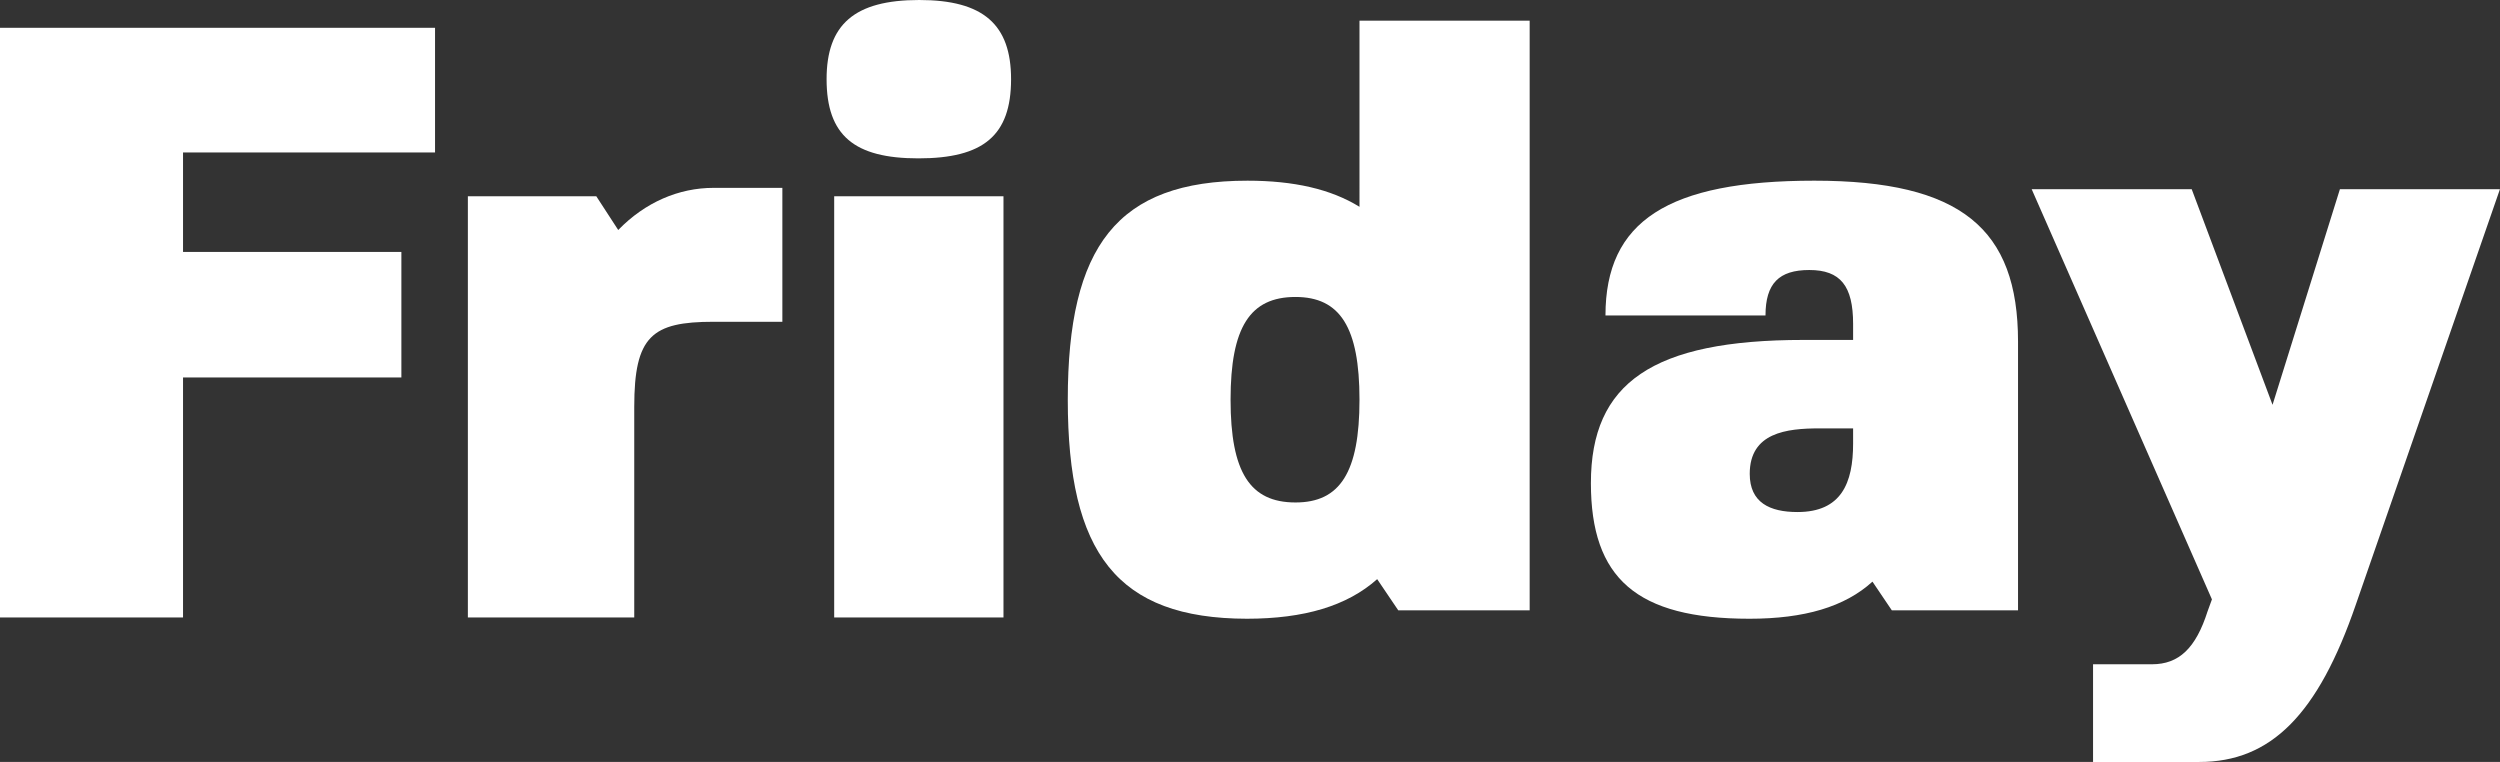 <?xml version="1.0" encoding="utf-8"?>
<!-- Generator: Adobe Illustrator 26.0.1, SVG Export Plug-In . SVG Version: 6.00 Build 0)  -->
<svg version="1.1" id="Layer_1" xmlns="http://www.w3.org/2000/svg" xmlns:xlink="http://www.w3.org/1999/xlink" x="0px" y="0px"
	 viewBox="0 0 480.53 146.45" style="enable-background:new 0 0 480.53 146.45;" xml:space="preserve">
<rect x="0" y="0" width="480.53" height="146.45" fill="#333333" stroke="none"/>
<style type="text/css">
	.st0{fill:#2C3ED0;}
	.st1{fill:#FFFFFF;}
</style>
<g>
	<g>
		<path class="st1" d="M35.18,29.31v19.11h41.97v24.13H35.18v46.14H0V5.34h83.62v23.96H35.18z"/>
		<path class="st1" d="M121.91,78.2v40.48H89.93V37.73h24.69l4.21,6.48c5.18-5.34,11.66-8.1,18.3-8.1h13.25v25.74h-13.25
			C125.31,61.85,121.91,64.6,121.91,78.2z"/>
		<path class="st1" d="M194.34,15.22c0,10.85-5.34,15.22-17.81,15.22c-12.31,0-17.65-4.37-17.65-15.22C158.88,4.7,164.23,0,176.69,0
			C189,0,194.34,4.7,194.34,15.22z M160.34,118.68V37.73h32.54v80.96H160.34z"/>
		<path class="st1" d="M205.24,76.83c0-29.47,9.44-42.1,34.54-42.1c8.91,0,16.03,1.62,21.53,5.02V3.97h32.71v113.34h-25.26
			l-4.05-5.99c-5.81,5.17-14.05,7.6-25.02,7.61C214.66,118.9,205.24,106.27,205.24,76.83z M261.31,76.83
			c0-13.92-3.72-19.75-12.31-19.75c-8.74,0-12.47,5.83-12.47,19.75s3.72,19.75,12.47,19.75C257.59,96.59,261.31,90.76,261.31,76.83z
			"/>
		<path class="st1" d="M336.27,118.93c-21.7,0-30.48-7.77-30.48-26.07c0-19.27,11.86-27.52,40.85-27.52h9.55v-3.08
			c0-7.29-2.43-10.36-8.42-10.36c-5.83,0-8.42,2.59-8.42,8.74h-30.76c0-18.13,11.98-25.91,40.15-25.91s39.15,9.23,39.15,30.93v51.65
			h-24.26l-3.72-5.51C354.57,116.66,346.8,118.93,336.27,118.93z M349.71,82.34c-6.31,0-13.39,0.81-13.39,8.74
			c0,5.51,3.83,7.34,9.18,7.34c8.42,0,10.69-5.56,10.69-13.17v-2.91H349.71z"/>
		<path class="st1" d="M425.16,115.21l-34.65-78.85h30.76l15.54,41.45l12.95-41.45h30.76l-27.69,79.82
			c-7.29,21.21-16.35,30.28-30.12,30.28h-20.4v-18.78h11.33c5.18,0,8.42-3.08,10.69-10.2L425.16,115.21z"/>
	</g>
</g>
</svg>
